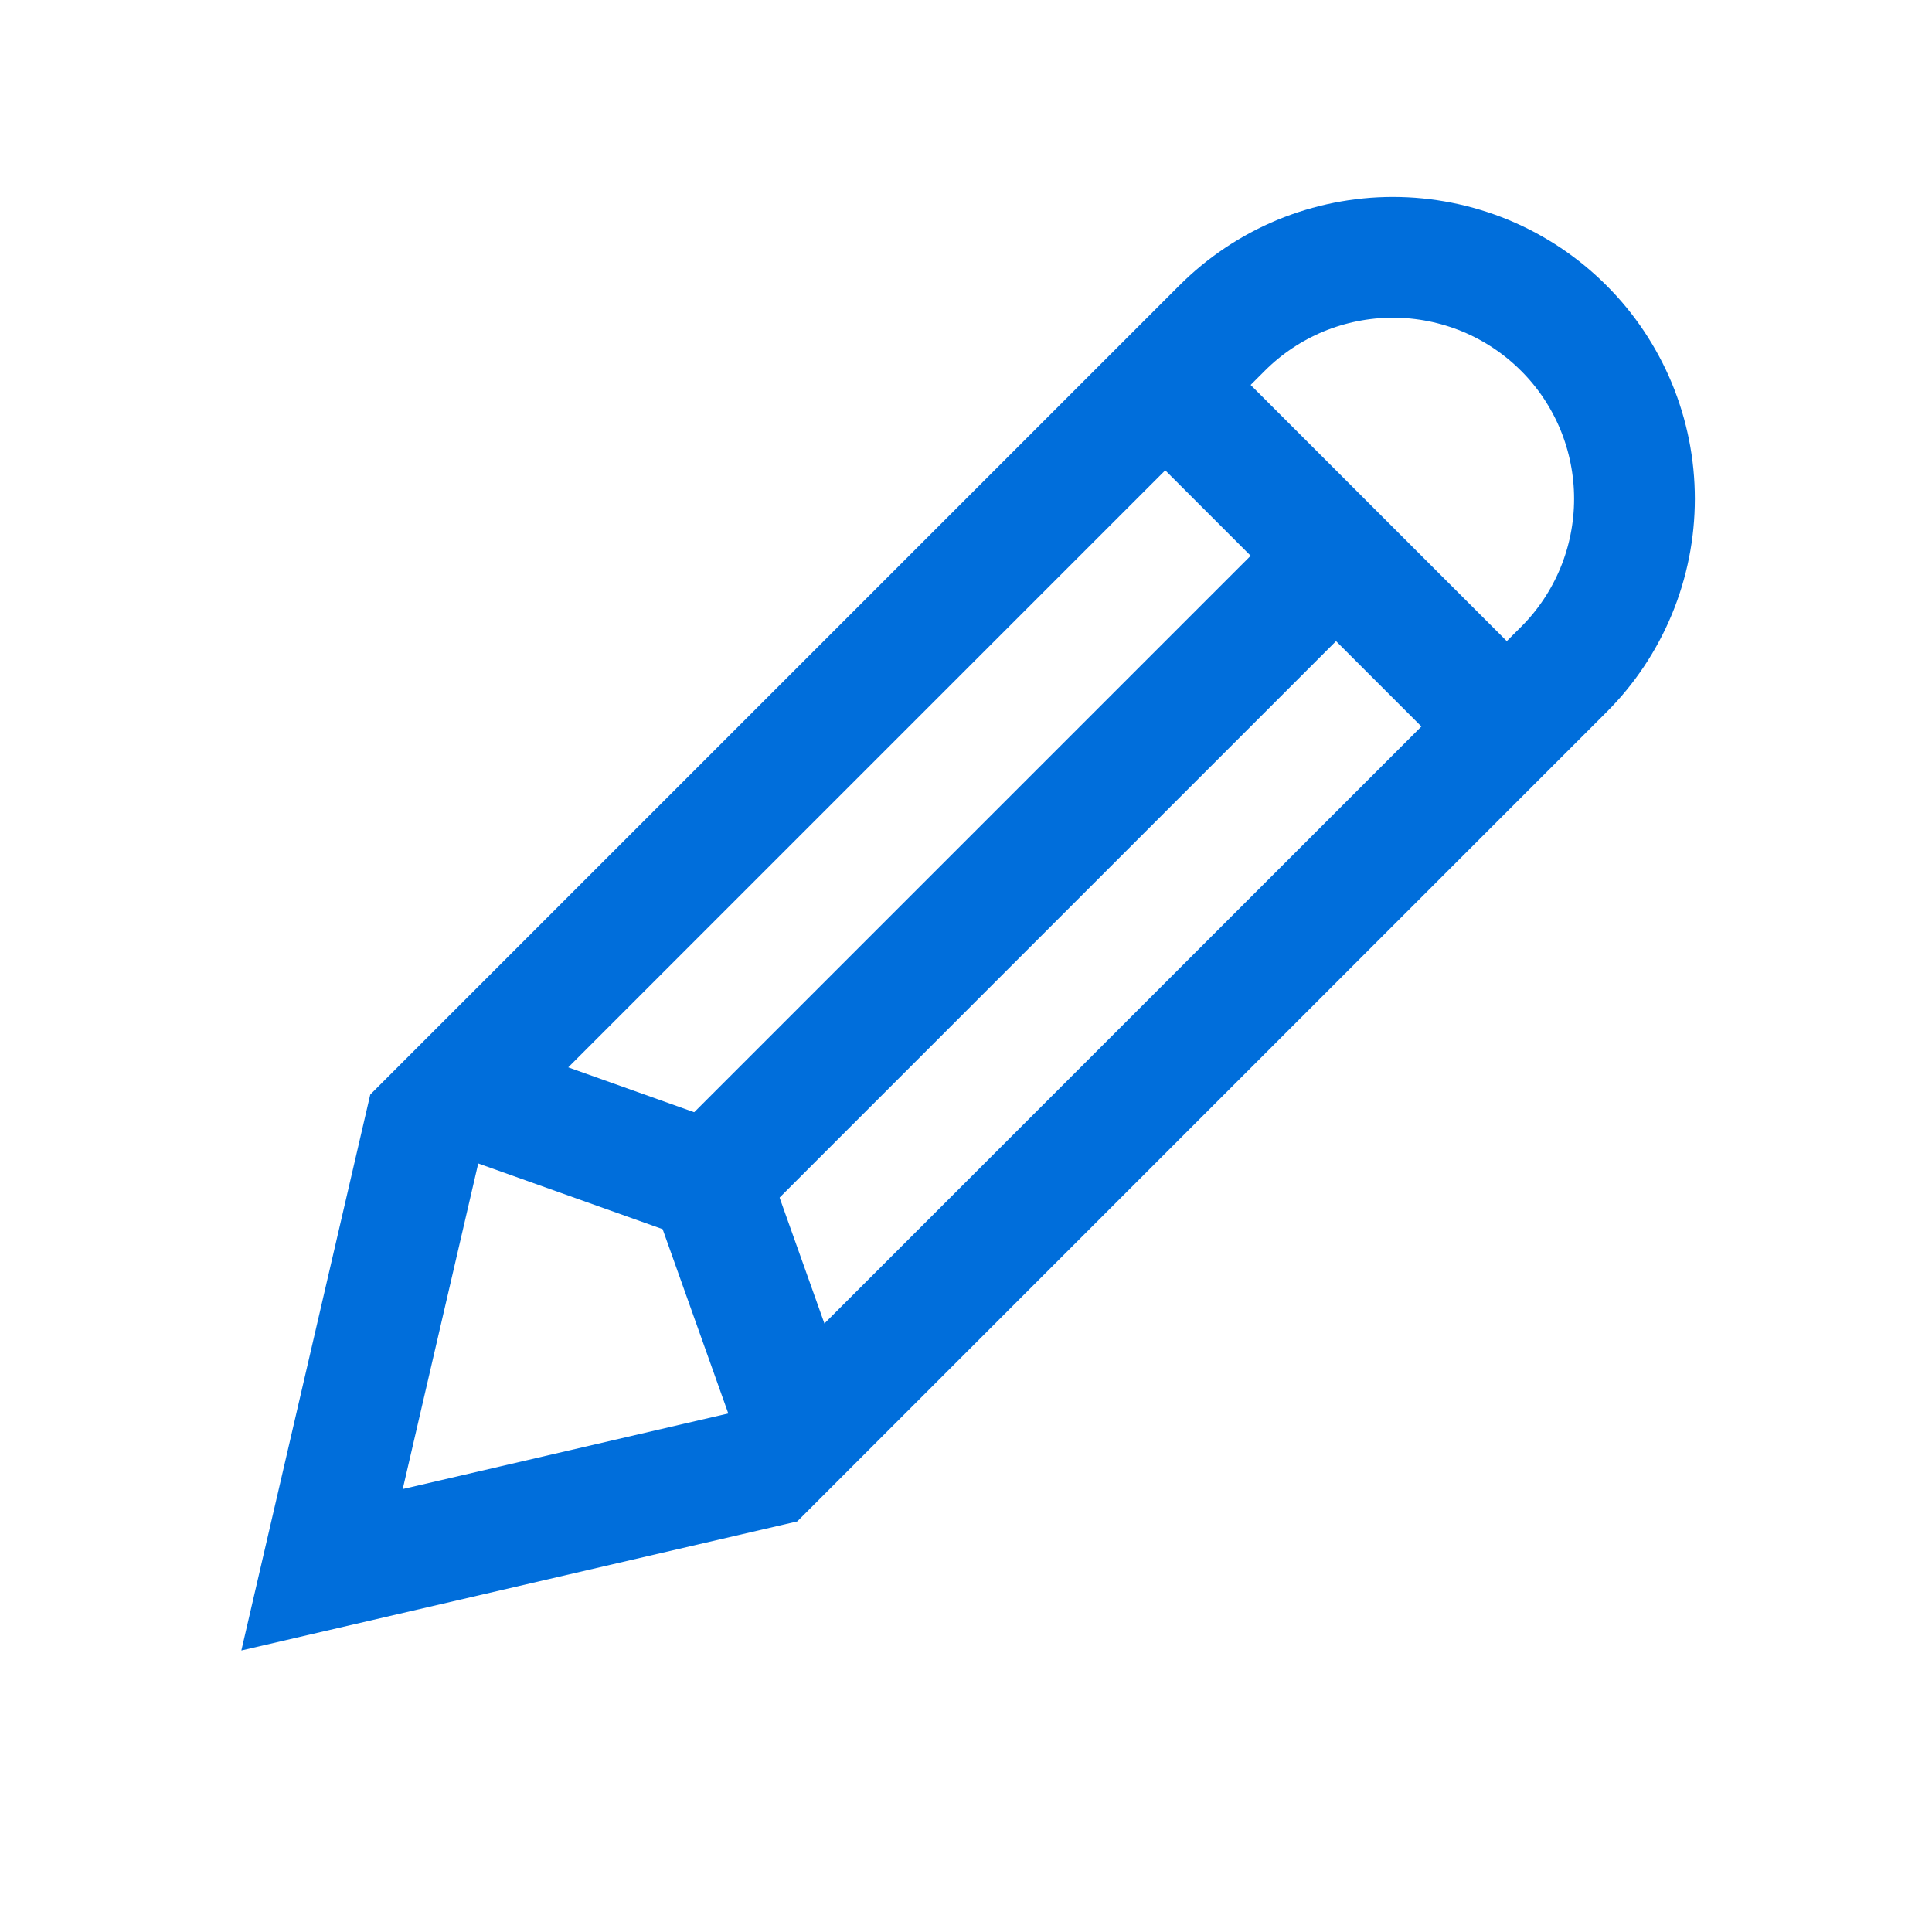 <svg width="16" height="16" viewBox="0 0 16 16" fill="none" xmlns="http://www.w3.org/2000/svg">
<path d="M9.65 3.188L12.479 6.017M11.064 4.603L5.879 9.788M12.95 2.717C12.764 2.531 12.544 2.384 12.301 2.283C12.058 2.183 11.798 2.131 11.536 2.131C11.273 2.131 11.013 2.183 10.77 2.283C10.527 2.384 10.307 2.531 10.121 2.717L3.521 9.317L2.667 13L6.35 12.145L12.95 5.545C13.136 5.36 13.283 5.139 13.384 4.896C13.484 4.654 13.536 4.394 13.536 4.131C13.536 3.868 13.484 3.608 13.384 3.366C13.283 3.123 13.136 2.902 12.95 2.717Z" stroke="#006EDB"/>
<path d="M6.667 12L5.879 9.788L3.667 9" stroke="#006EDB"/>
</svg>
